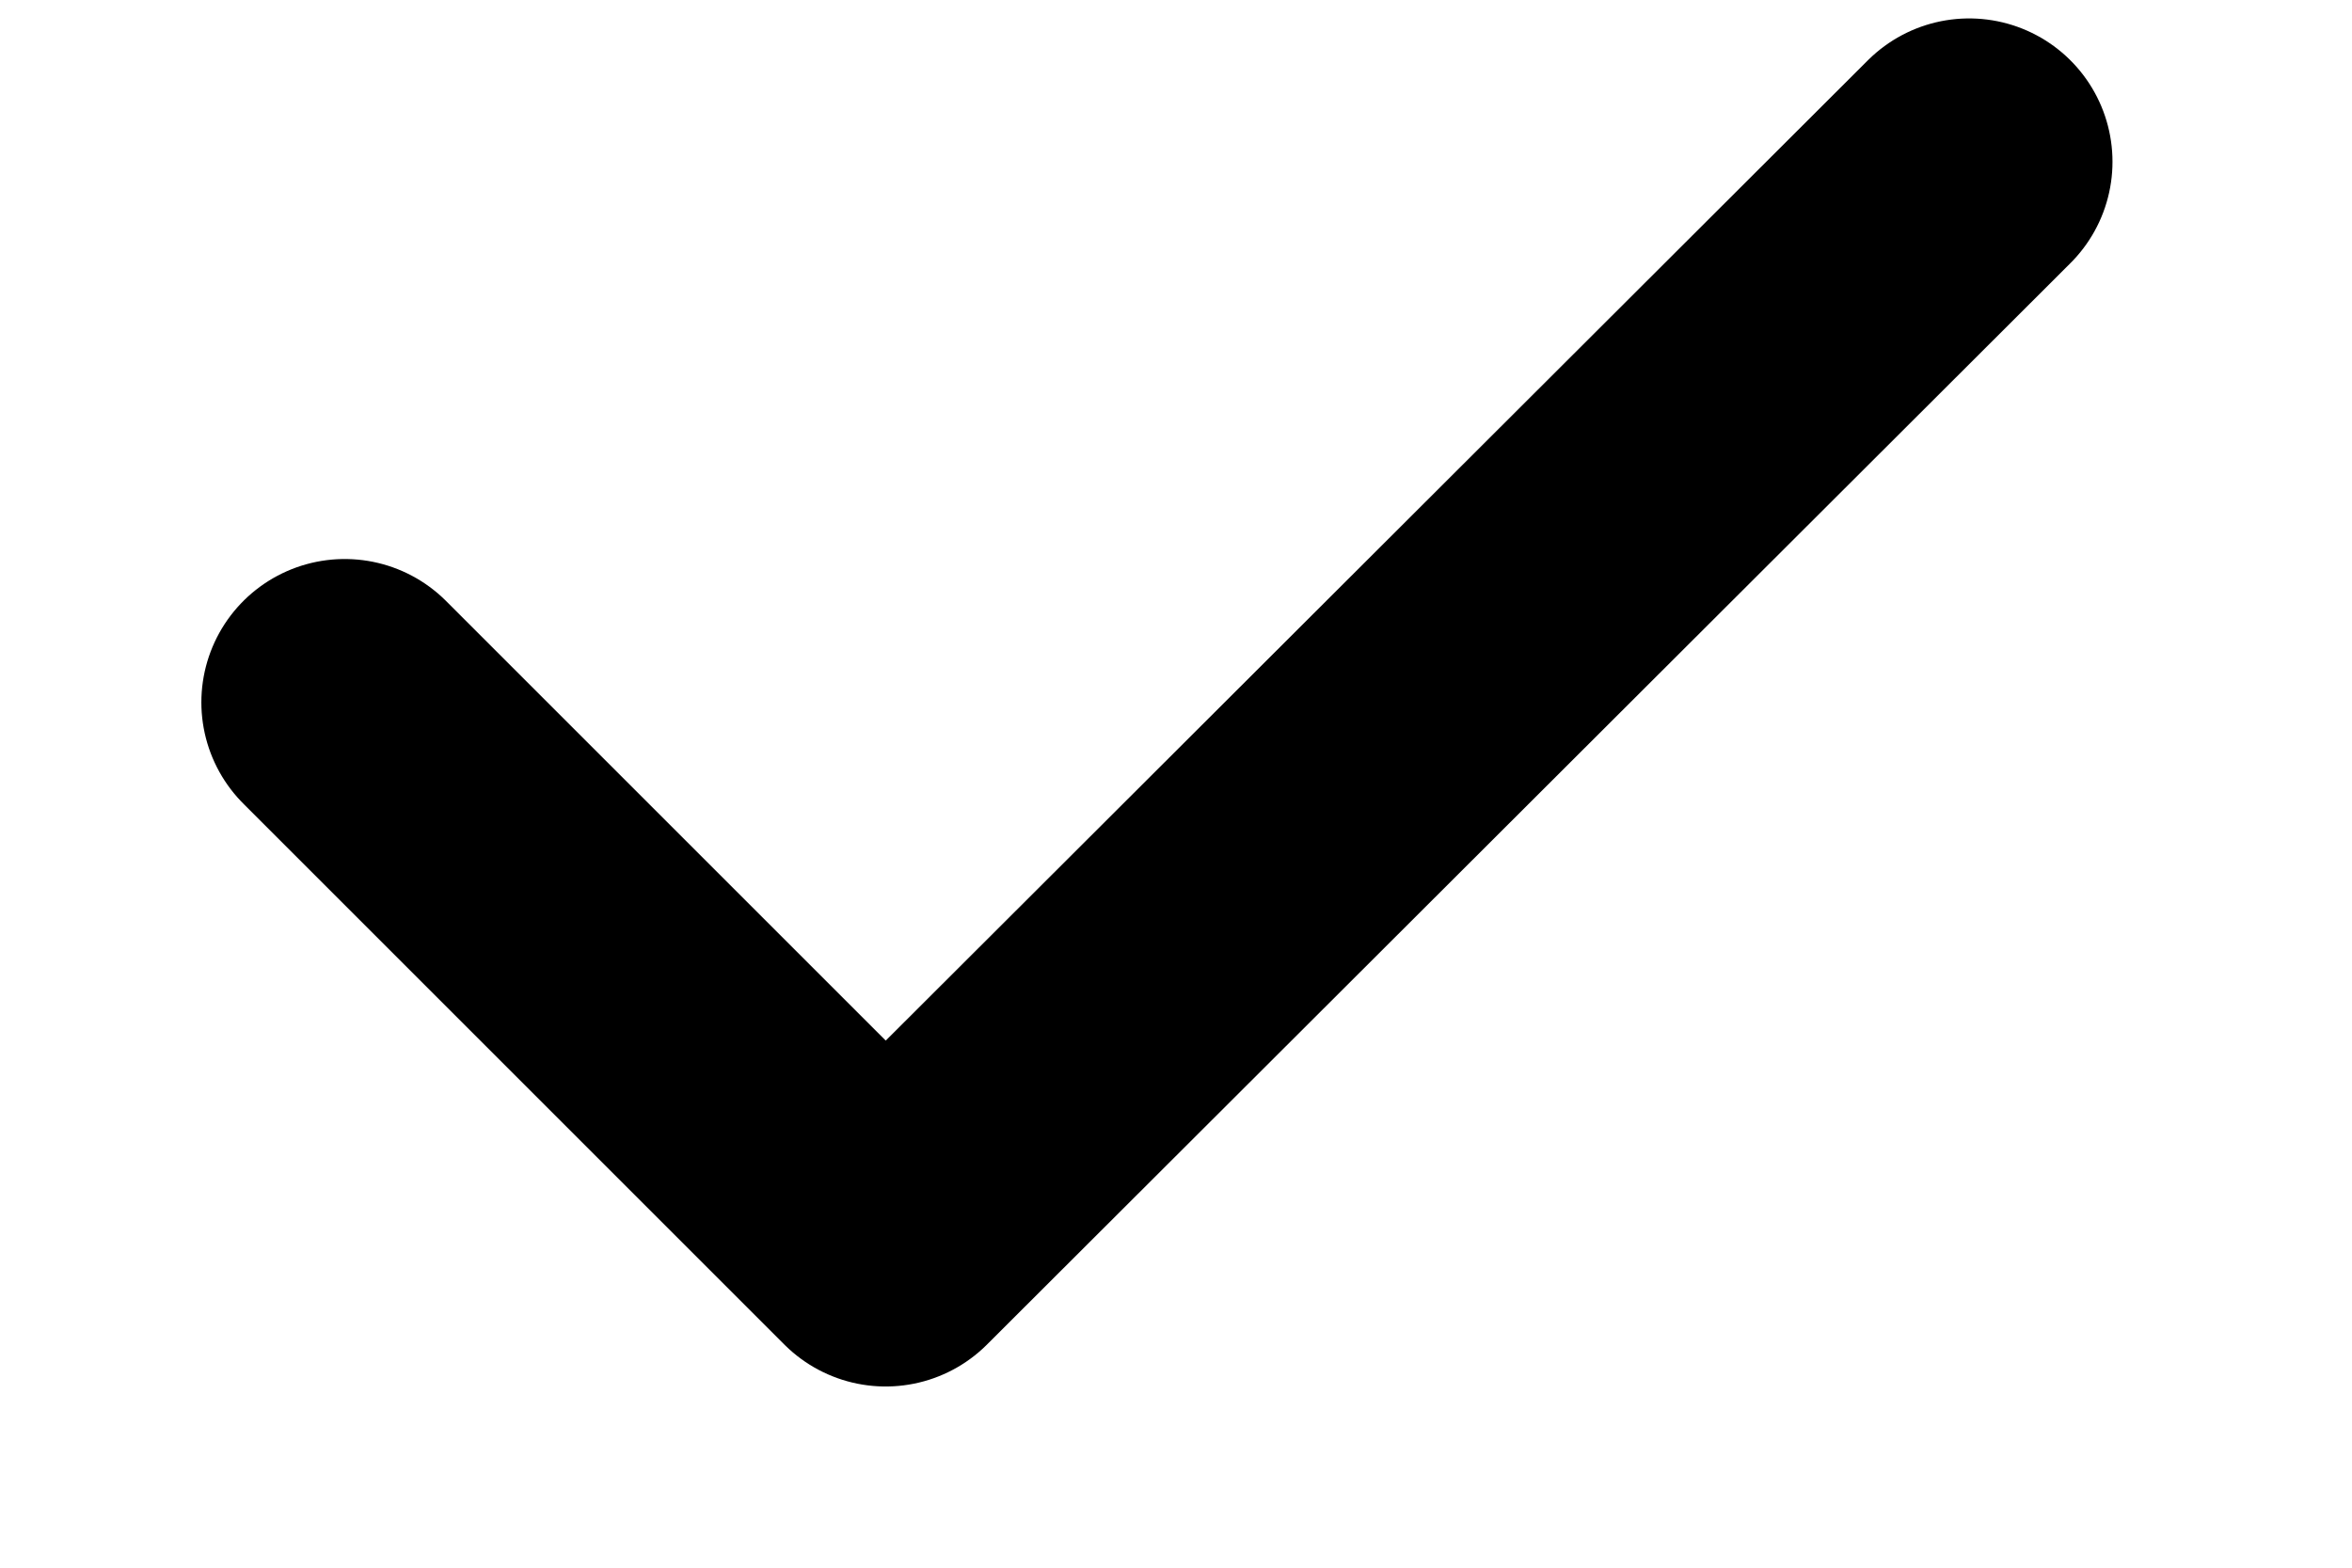 <svg xmlns="http://www.w3.org/2000/svg" width="9" height="6" viewBox="0 0 9 6" fill="none">
  <path d="M1.319 2.688L3.389 4.758L7.535 0.619" stroke="black" stroke-width="1.097" stroke-linecap="round" stroke-linejoin="round"/>
</svg>